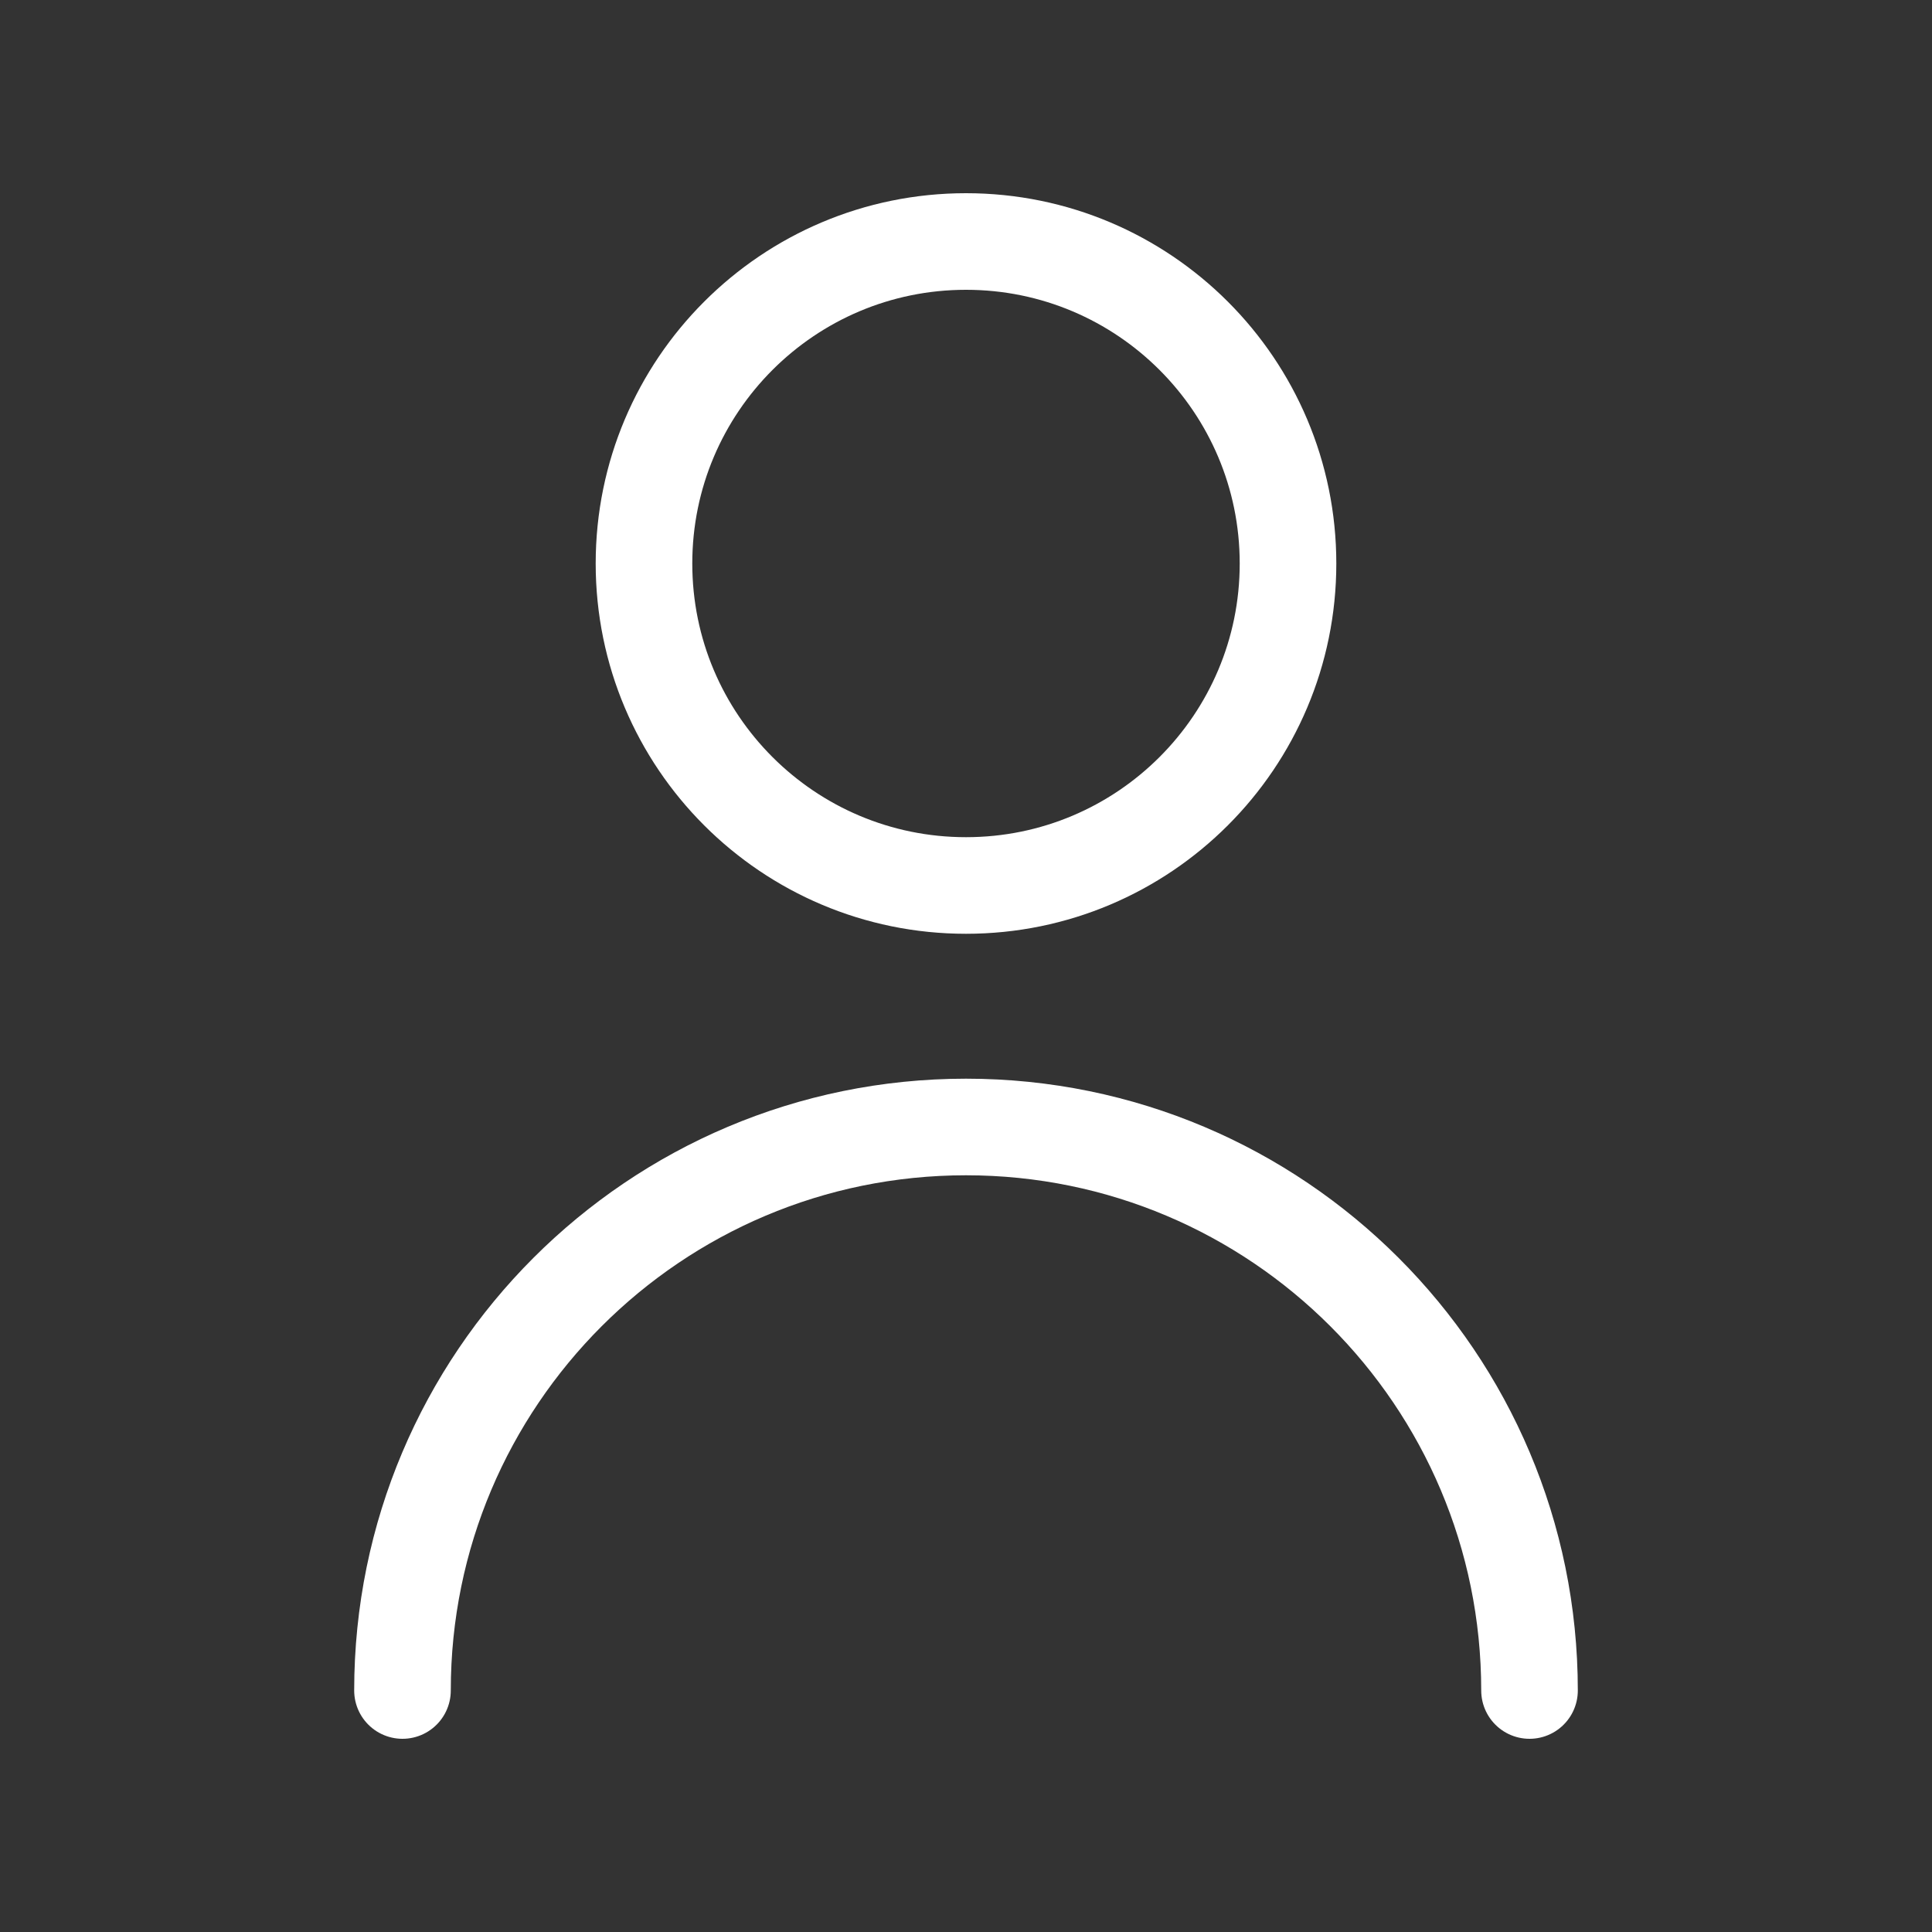 <svg width="40" height="40" viewBox="0 0 40 40" fill="none" xmlns="http://www.w3.org/2000/svg">
<rect x="0" y="0" width="40" height="40" fill="#333333" stroke="none"/>
<path d="M31.667 35C31.667 28.557 26.443 23.333 20 23.333C13.557 23.333 8.333 28.557 8.333 35M20 18.333C16.318 18.333 13.333 15.349 13.333 11.667C13.333 7.985 16.318 5 20 5C23.682 5 26.667 7.985 26.667 11.667C26.667 15.349 23.682 18.333 20 18.333Z" stroke="white" stroke-width="2" stroke-linecap="round" stroke-linejoin="round"/>
</svg>
